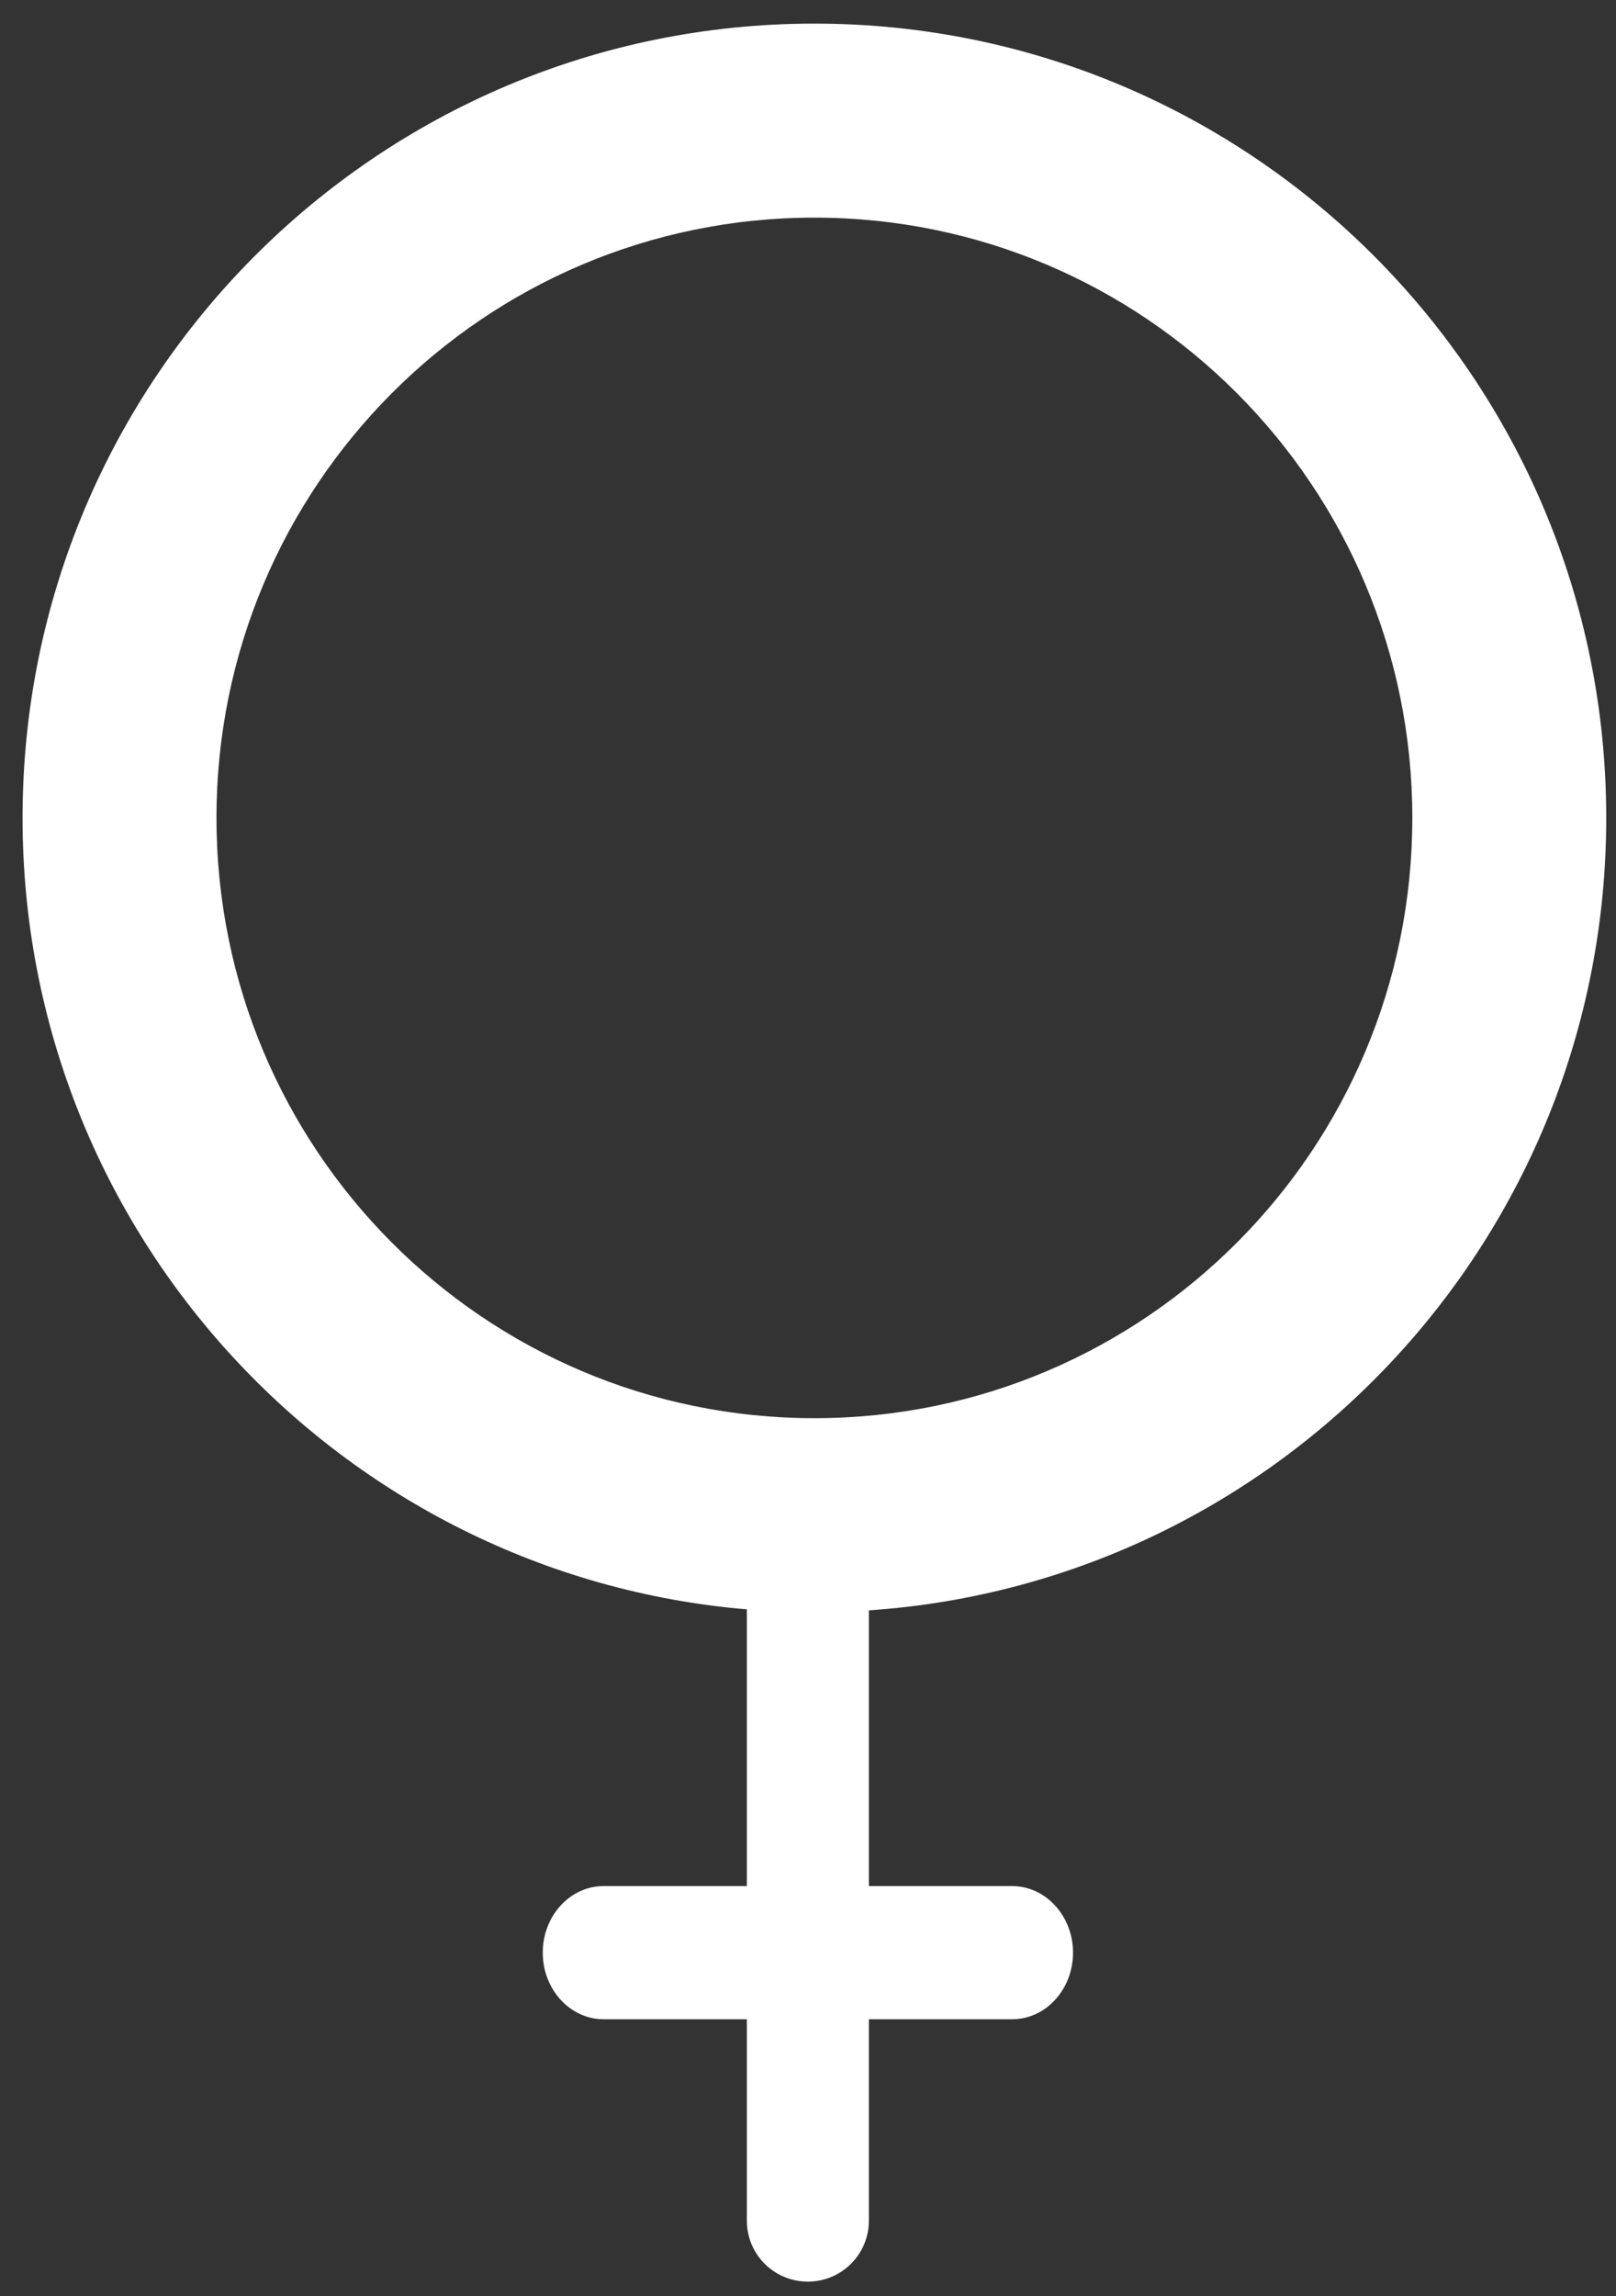 <?xml version="1.0" encoding="UTF-8" standalone="no"?>
<svg width="50px" height="71px" viewBox="0 0 50 71" version="1.1" xmlns="http://www.w3.org/2000/svg" xmlns:xlink="http://www.w3.org/1999/xlink" xmlns:sketch="http://www.bohemiancoding.com/sketch/ns">
    <rect x="0" y="0" width="50" height="71" fill="#333333" stroke="none"/>
    <!-- Generator: Sketch 3.3 (11970) - http://www.bohemiancoding.com/sketch -->
    <title>icon_female_selected</title>
    <desc>Created with Sketch.</desc>
    <defs></defs>
    <g id="Page-1" stroke="none" stroke-width="1" fill="none" fill-rule="evenodd" sketch:type="MSPage">
        <g id="elements_icons" sketch:type="MSArtboardGroup" transform="translate(-116, -1769)" fill="#FFFFFF">
            <path d="M139.108,1818.767 L139.108,1827.324 L134.675,1827.324 C133.635,1827.324 132.793,1828.248 132.793,1829.383 C132.793,1830.52 133.64,1831.442 134.675,1831.442 L139.108,1831.442 L139.108,1837.67 C139.108,1838.711 139.946,1839.555 140.996,1839.555 C142.039,1839.555 142.884,1838.71 142.884,1837.67 L142.884,1831.442 L142.884,1831.442 L147.317,1831.442 C148.357,1831.442 149.2,1830.518 149.2,1829.383 C149.2,1828.246 148.352,1827.324 147.317,1827.324 L142.884,1827.324 L142.884,1818.798 C155.63,1817.929 165.698,1807.288 165.698,1794.292 C165.698,1780.729 154.73,1769.73 141.198,1769.73 C127.665,1769.73 116.698,1780.729 116.698,1794.292 C116.698,1807.15 126.554,1817.704 139.108,1818.767 Z M141.198,1812.855 C130.982,1812.855 122.698,1804.546 122.698,1794.292 C122.698,1784.039 130.982,1775.73 141.198,1775.73 C151.413,1775.73 159.698,1784.039 159.698,1794.292 C159.698,1804.546 151.413,1812.855 141.198,1812.855 L141.198,1812.855 Z" id="icon_female_selected" sketch:type="MSShapeGroup"></path>
        </g>
    </g>
</svg>